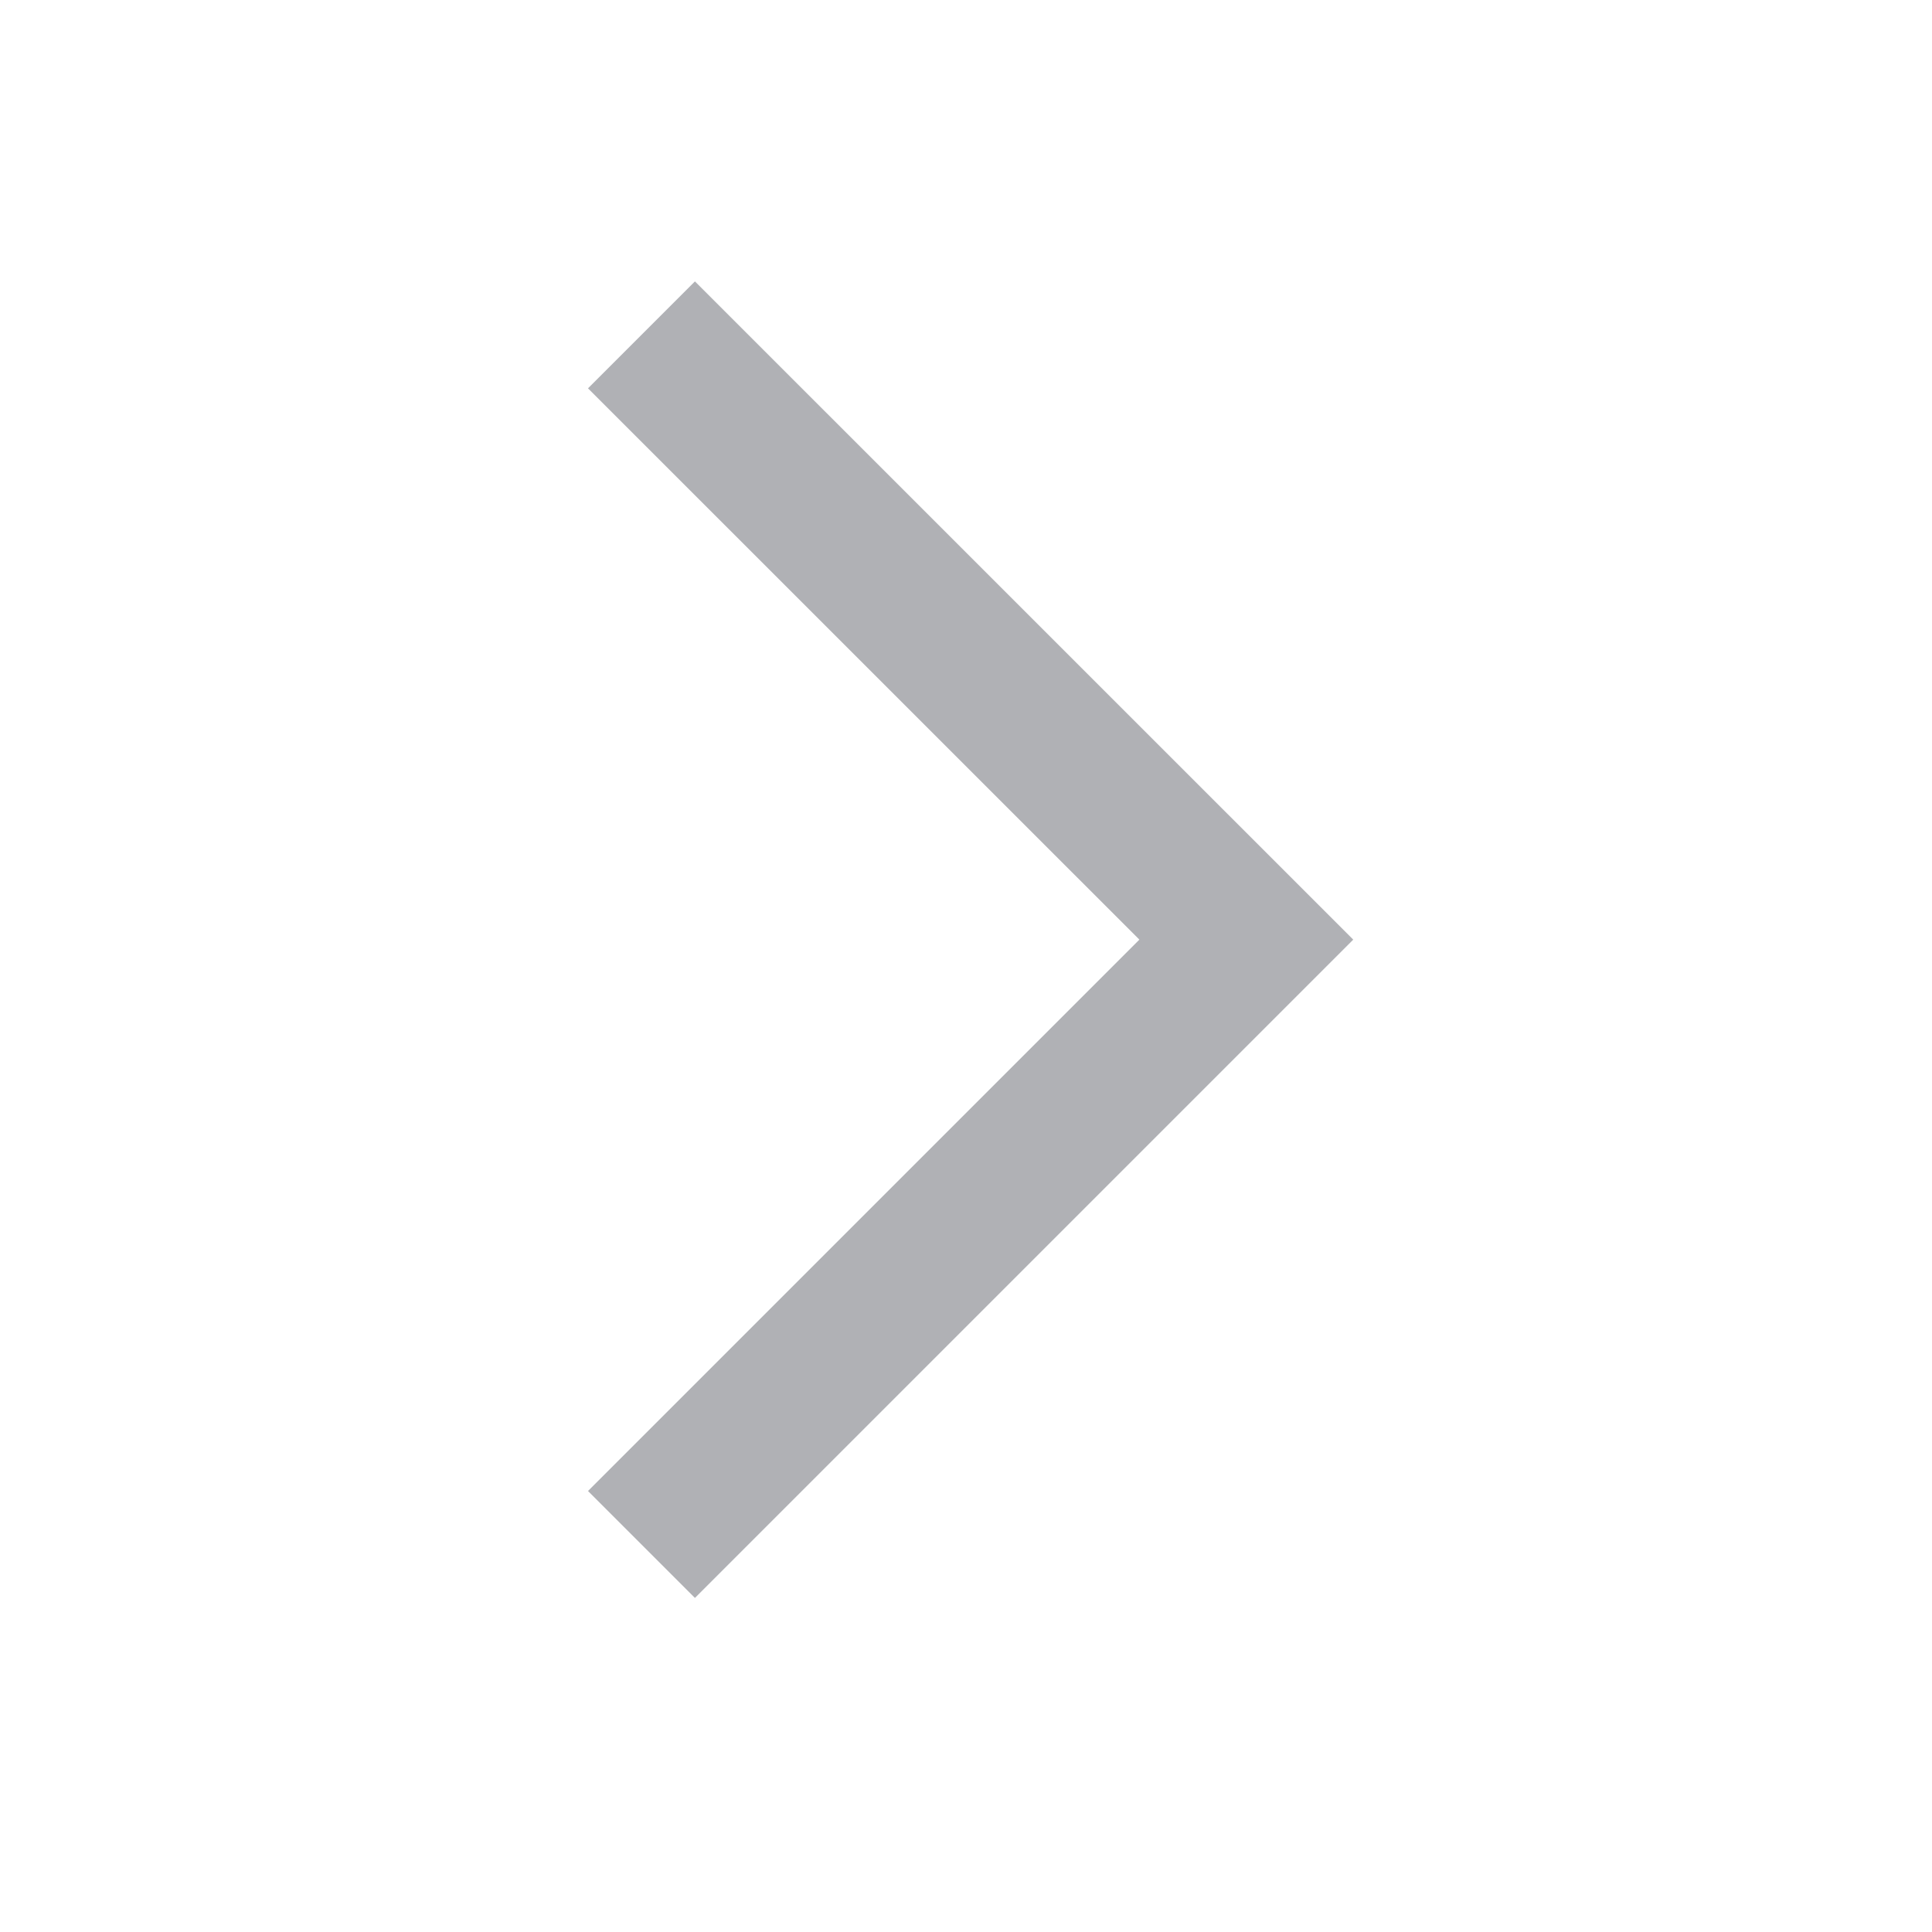 <svg width="23" height="23" viewBox="0 0 23 23" xmlns="http://www.w3.org/2000/svg">
    <path d="M8.273 3.35 7 4.623l6.564 6.563L7 17.75l1.273 1.273 7.837-7.837z" fill="#B0B1B5" fill-rule="evenodd"/>
</svg>
